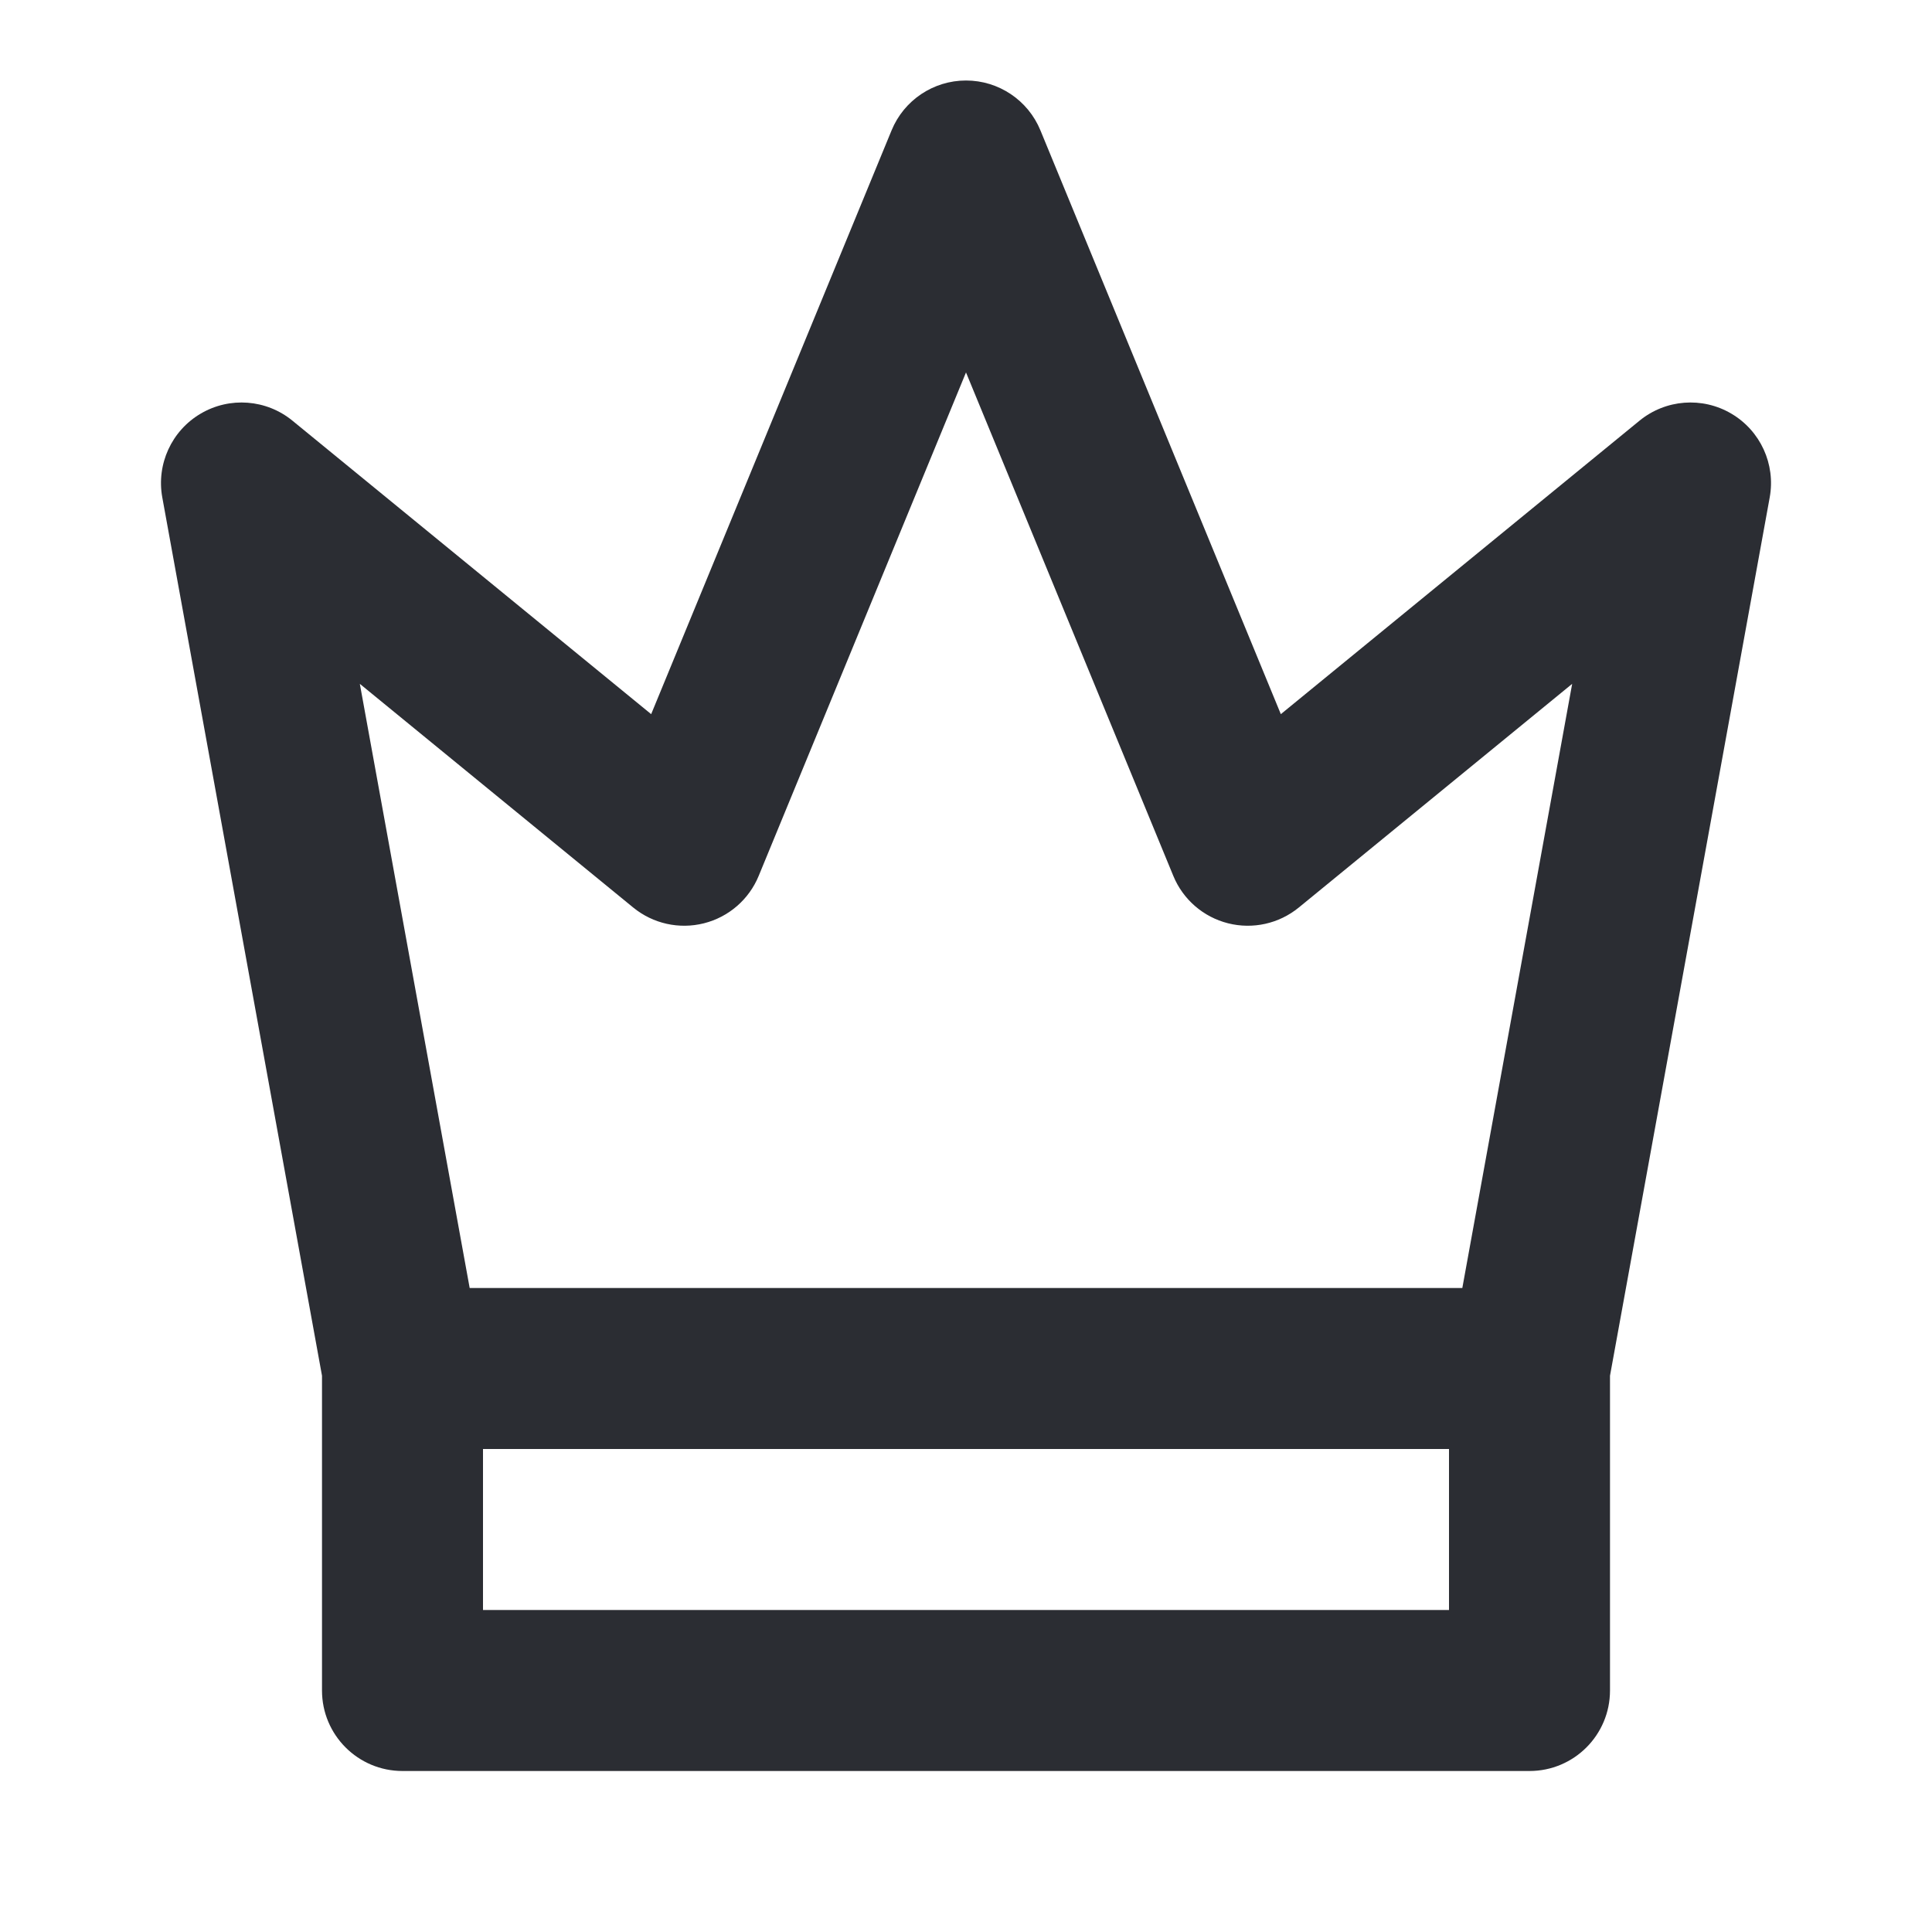 <svg width="48" height="48" viewBox="0 0 48 48" fill="none" xmlns="http://www.w3.org/2000/svg">
<path fill-rule="evenodd" clip-rule="evenodd" d="M24 2C24.81 2 25.541 2.489 25.849 3.239L31.822 17.743L40.733 10.452C41.382 9.921 42.293 9.851 43.015 10.277C43.737 10.702 44.118 11.533 43.968 12.358L40 34.18V42C40 43.105 39.105 44 38 44H10C8.895 44 8 43.105 8 42V34.18L4.032 12.358C3.882 11.533 4.263 10.702 4.985 10.277C5.707 9.851 6.618 9.921 7.266 10.452L16.178 17.743L22.151 3.239C22.459 2.489 23.19 2 24 2ZM12 36V40H36V36H12ZM36.331 32L39.06 16.99L32.267 22.548C31.776 22.949 31.125 23.094 30.511 22.939C29.896 22.784 29.392 22.347 29.151 21.762L24 9.253L18.849 21.762C18.608 22.347 18.104 22.784 17.489 22.939C16.875 23.094 16.224 22.949 15.733 22.548L8.94 16.99L11.669 32H36.331Z" fill="#2B2D33"/>
</svg>
